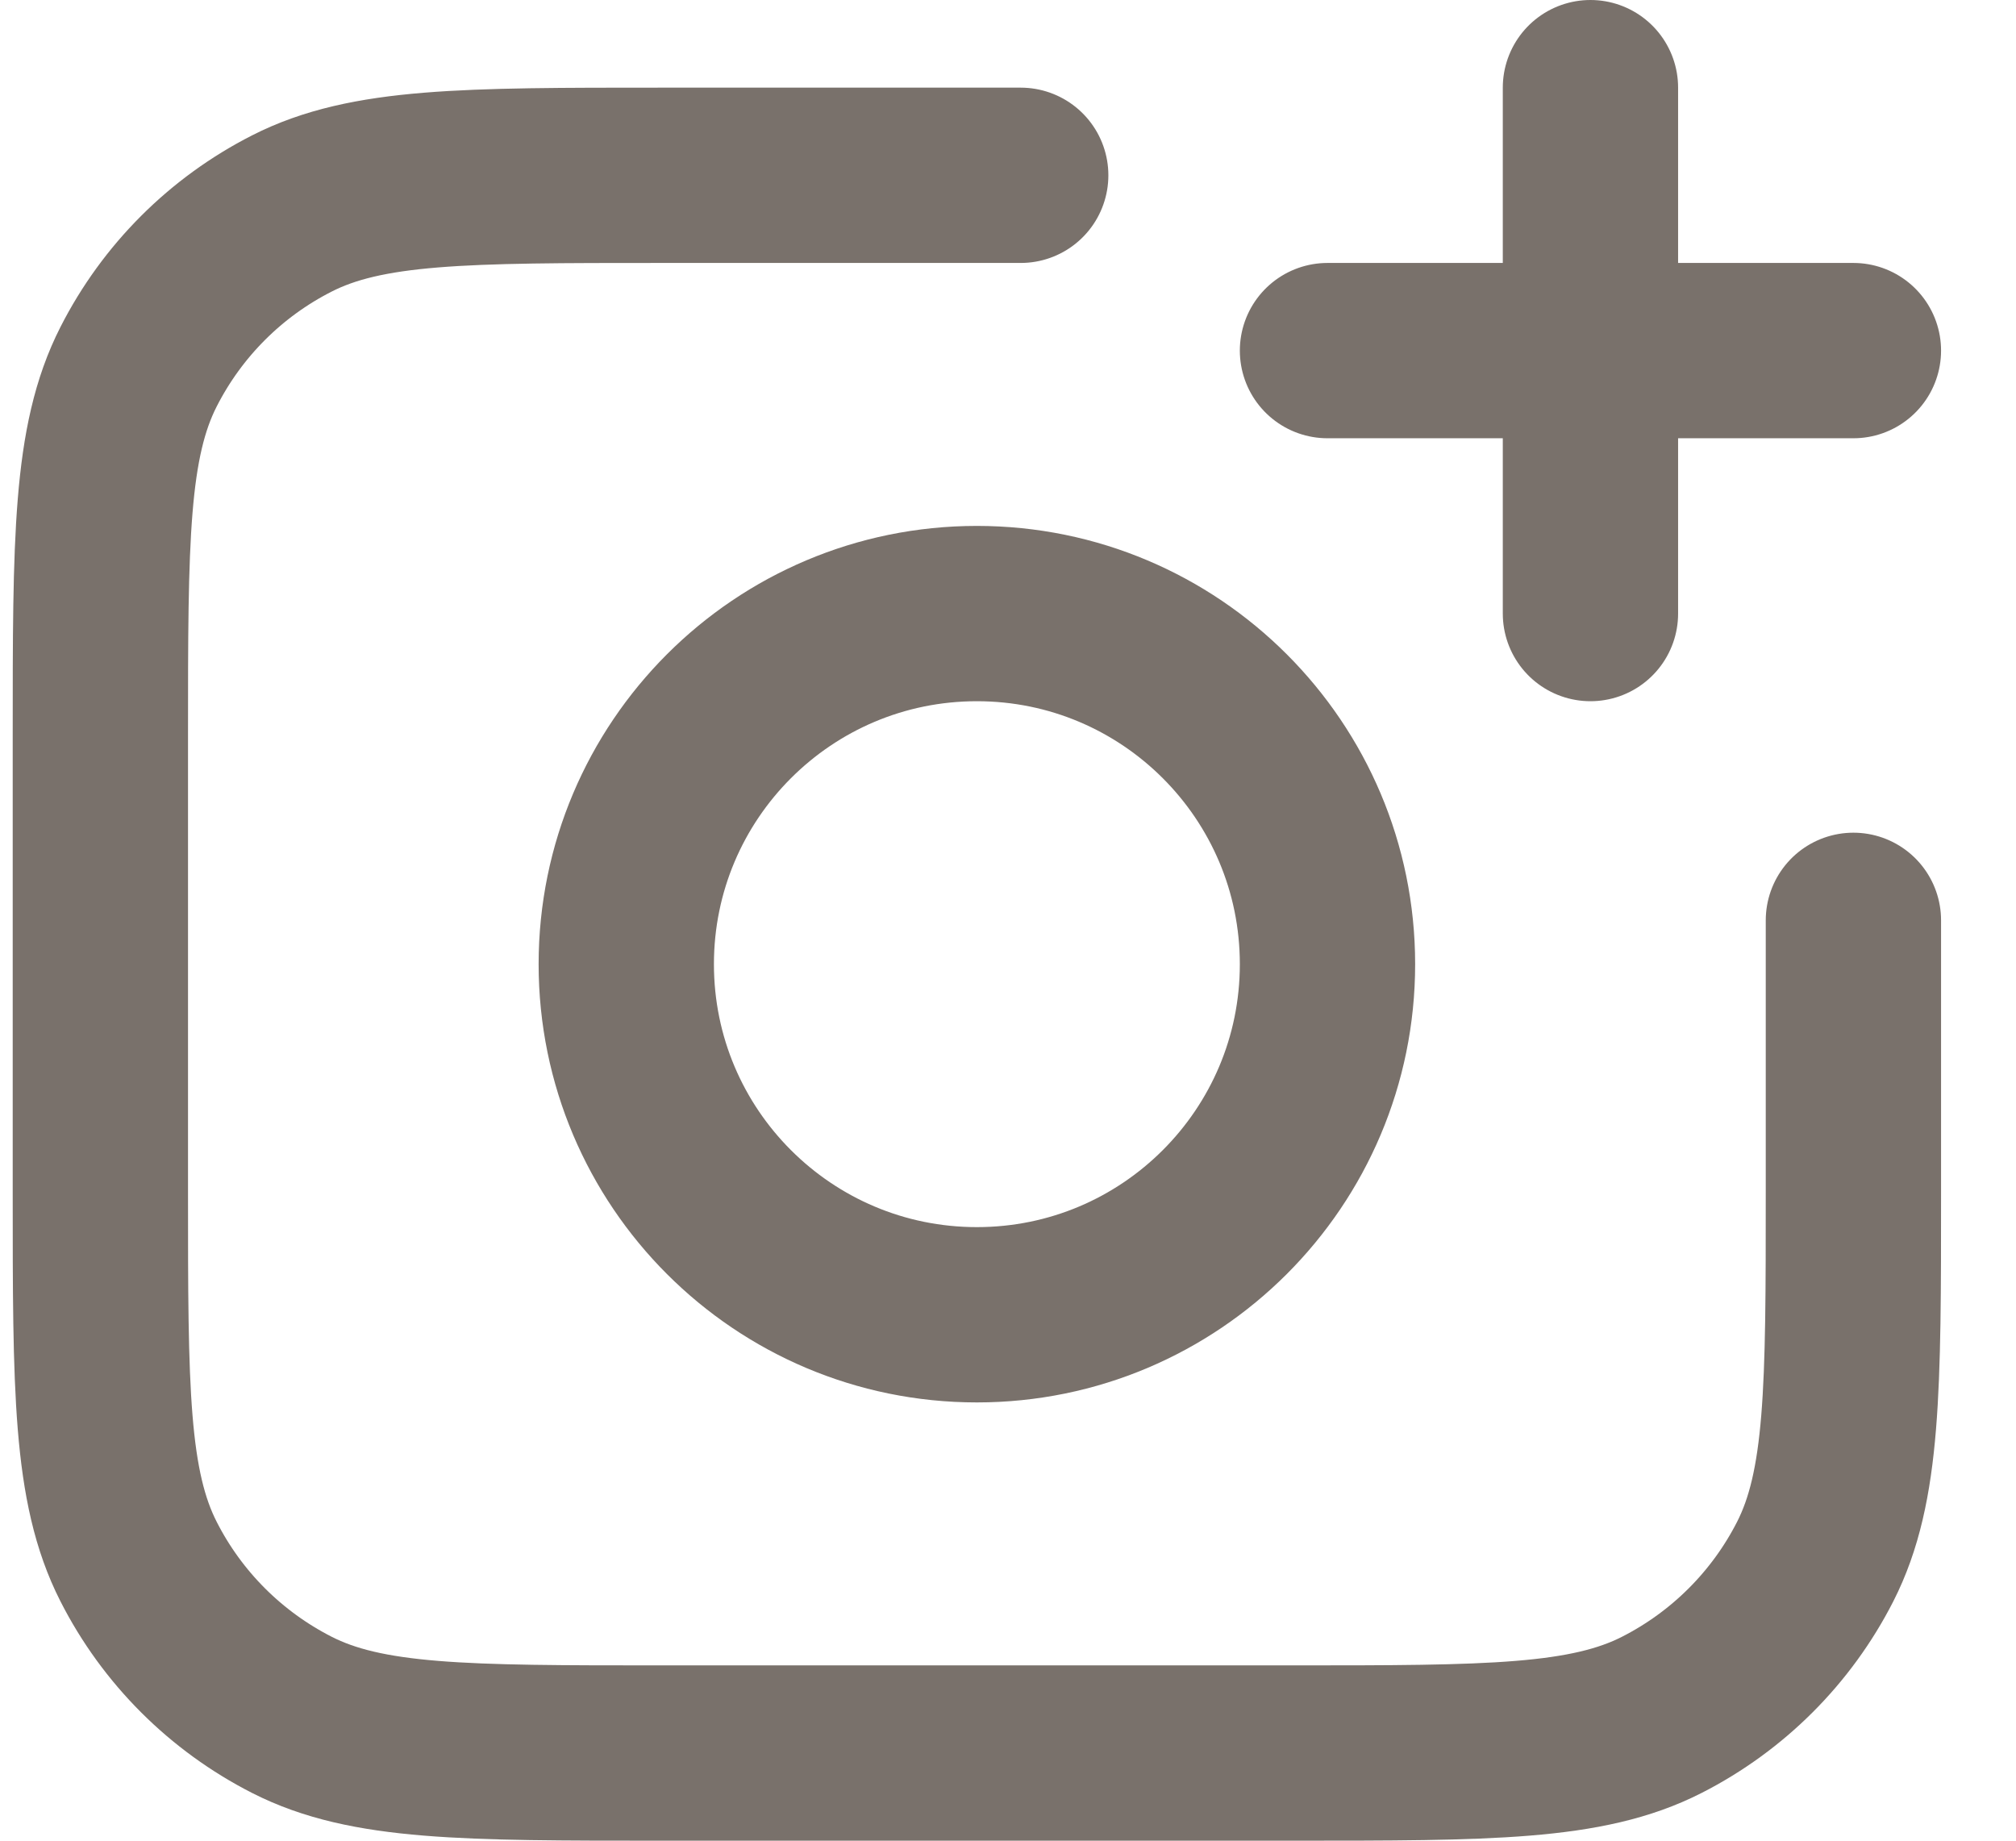 <svg width="23" height="21" viewBox="0 0 23 21" fill="none" xmlns="http://www.w3.org/2000/svg">
<path d="M21.145 10.5V13.6C21.145 15.84 21.145 16.96 20.709 17.816C20.325 18.569 19.713 19.18 18.96 19.564C18.105 20 16.985 20 14.745 20H7.545C5.304 20 4.184 20 3.329 19.564C2.576 19.18 1.964 18.569 1.581 17.816C1.145 16.96 1.145 15.84 1.145 13.6V8.4C1.145 6.16 1.145 5.04 1.581 4.184C1.964 3.431 2.576 2.819 3.329 2.436C4.184 2 5.304 2 7.545 2H11.645M18.145 7V1M15.145 4H21.145M15.145 11C15.145 13.209 13.354 15 11.145 15C8.935 15 7.145 13.209 7.145 11C7.145 8.791 8.935 7 11.145 7C13.354 7 15.145 8.791 15.145 11Z" stroke="#79716B" stroke-width="2" stroke-linecap="round" stroke-linejoin="round"/>
</svg>
